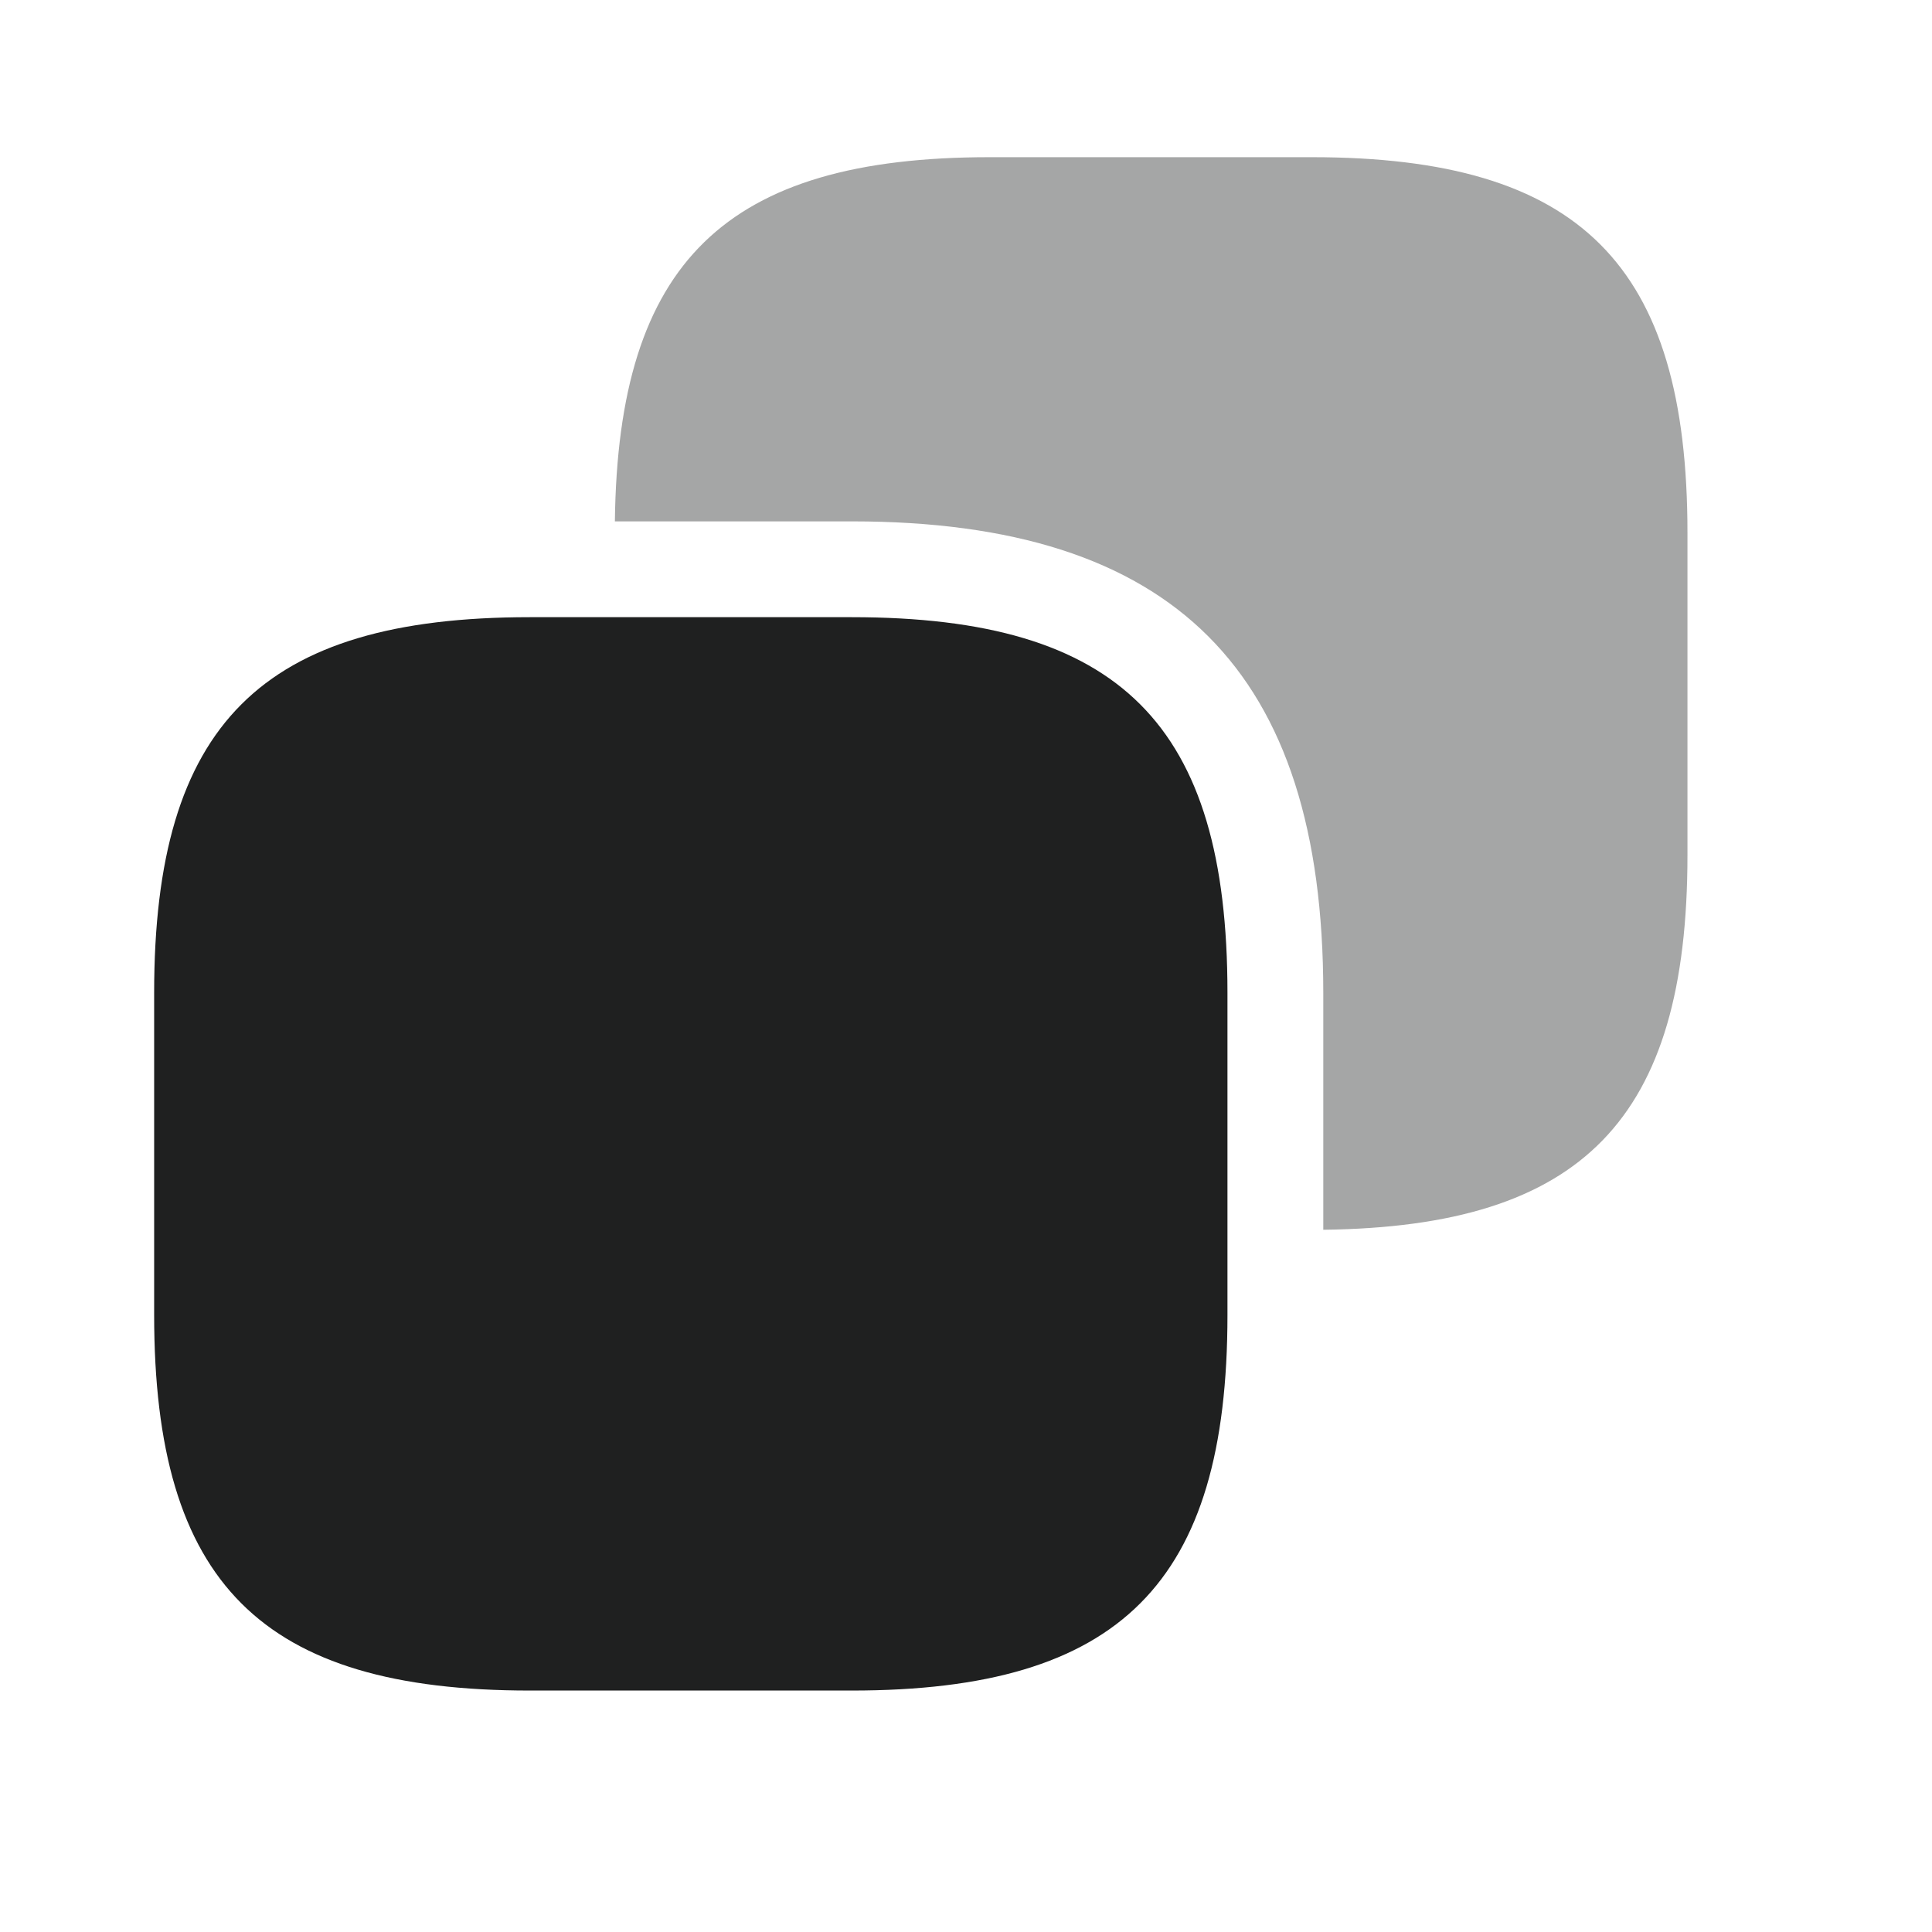 <svg width="42" height="42" viewBox="0 0 42 42" fill="none" xmlns="http://www.w3.org/2000/svg" xmlns:xlink="http://www.w3.org/1999/xlink">
<path d="M26.684,21.584L26.684,28.584C26.684,34.417 24.351,36.751 18.517,36.751L11.517,36.751C5.684,36.751 3.351,34.417 3.351,28.584L3.351,21.584C3.351,15.751 5.684,13.417 11.517,13.417L18.517,13.417C24.351,13.417 26.684,15.751 26.684,21.584Z" fill="#1F2020"/>
<g opacity="0.4">
<path d="M28.517,3.417L21.517,3.417C15.767,3.417 13.434,5.701 13.367,11.334L18.517,11.334C25.517,11.334 28.767,14.584 28.767,21.584L28.767,26.734C34.401,26.667 36.684,24.334 36.684,18.584L36.684,11.584C36.684,5.751 34.351,3.417 28.517,3.417Z" fill="#1F2020"/>
</g>
</svg>
